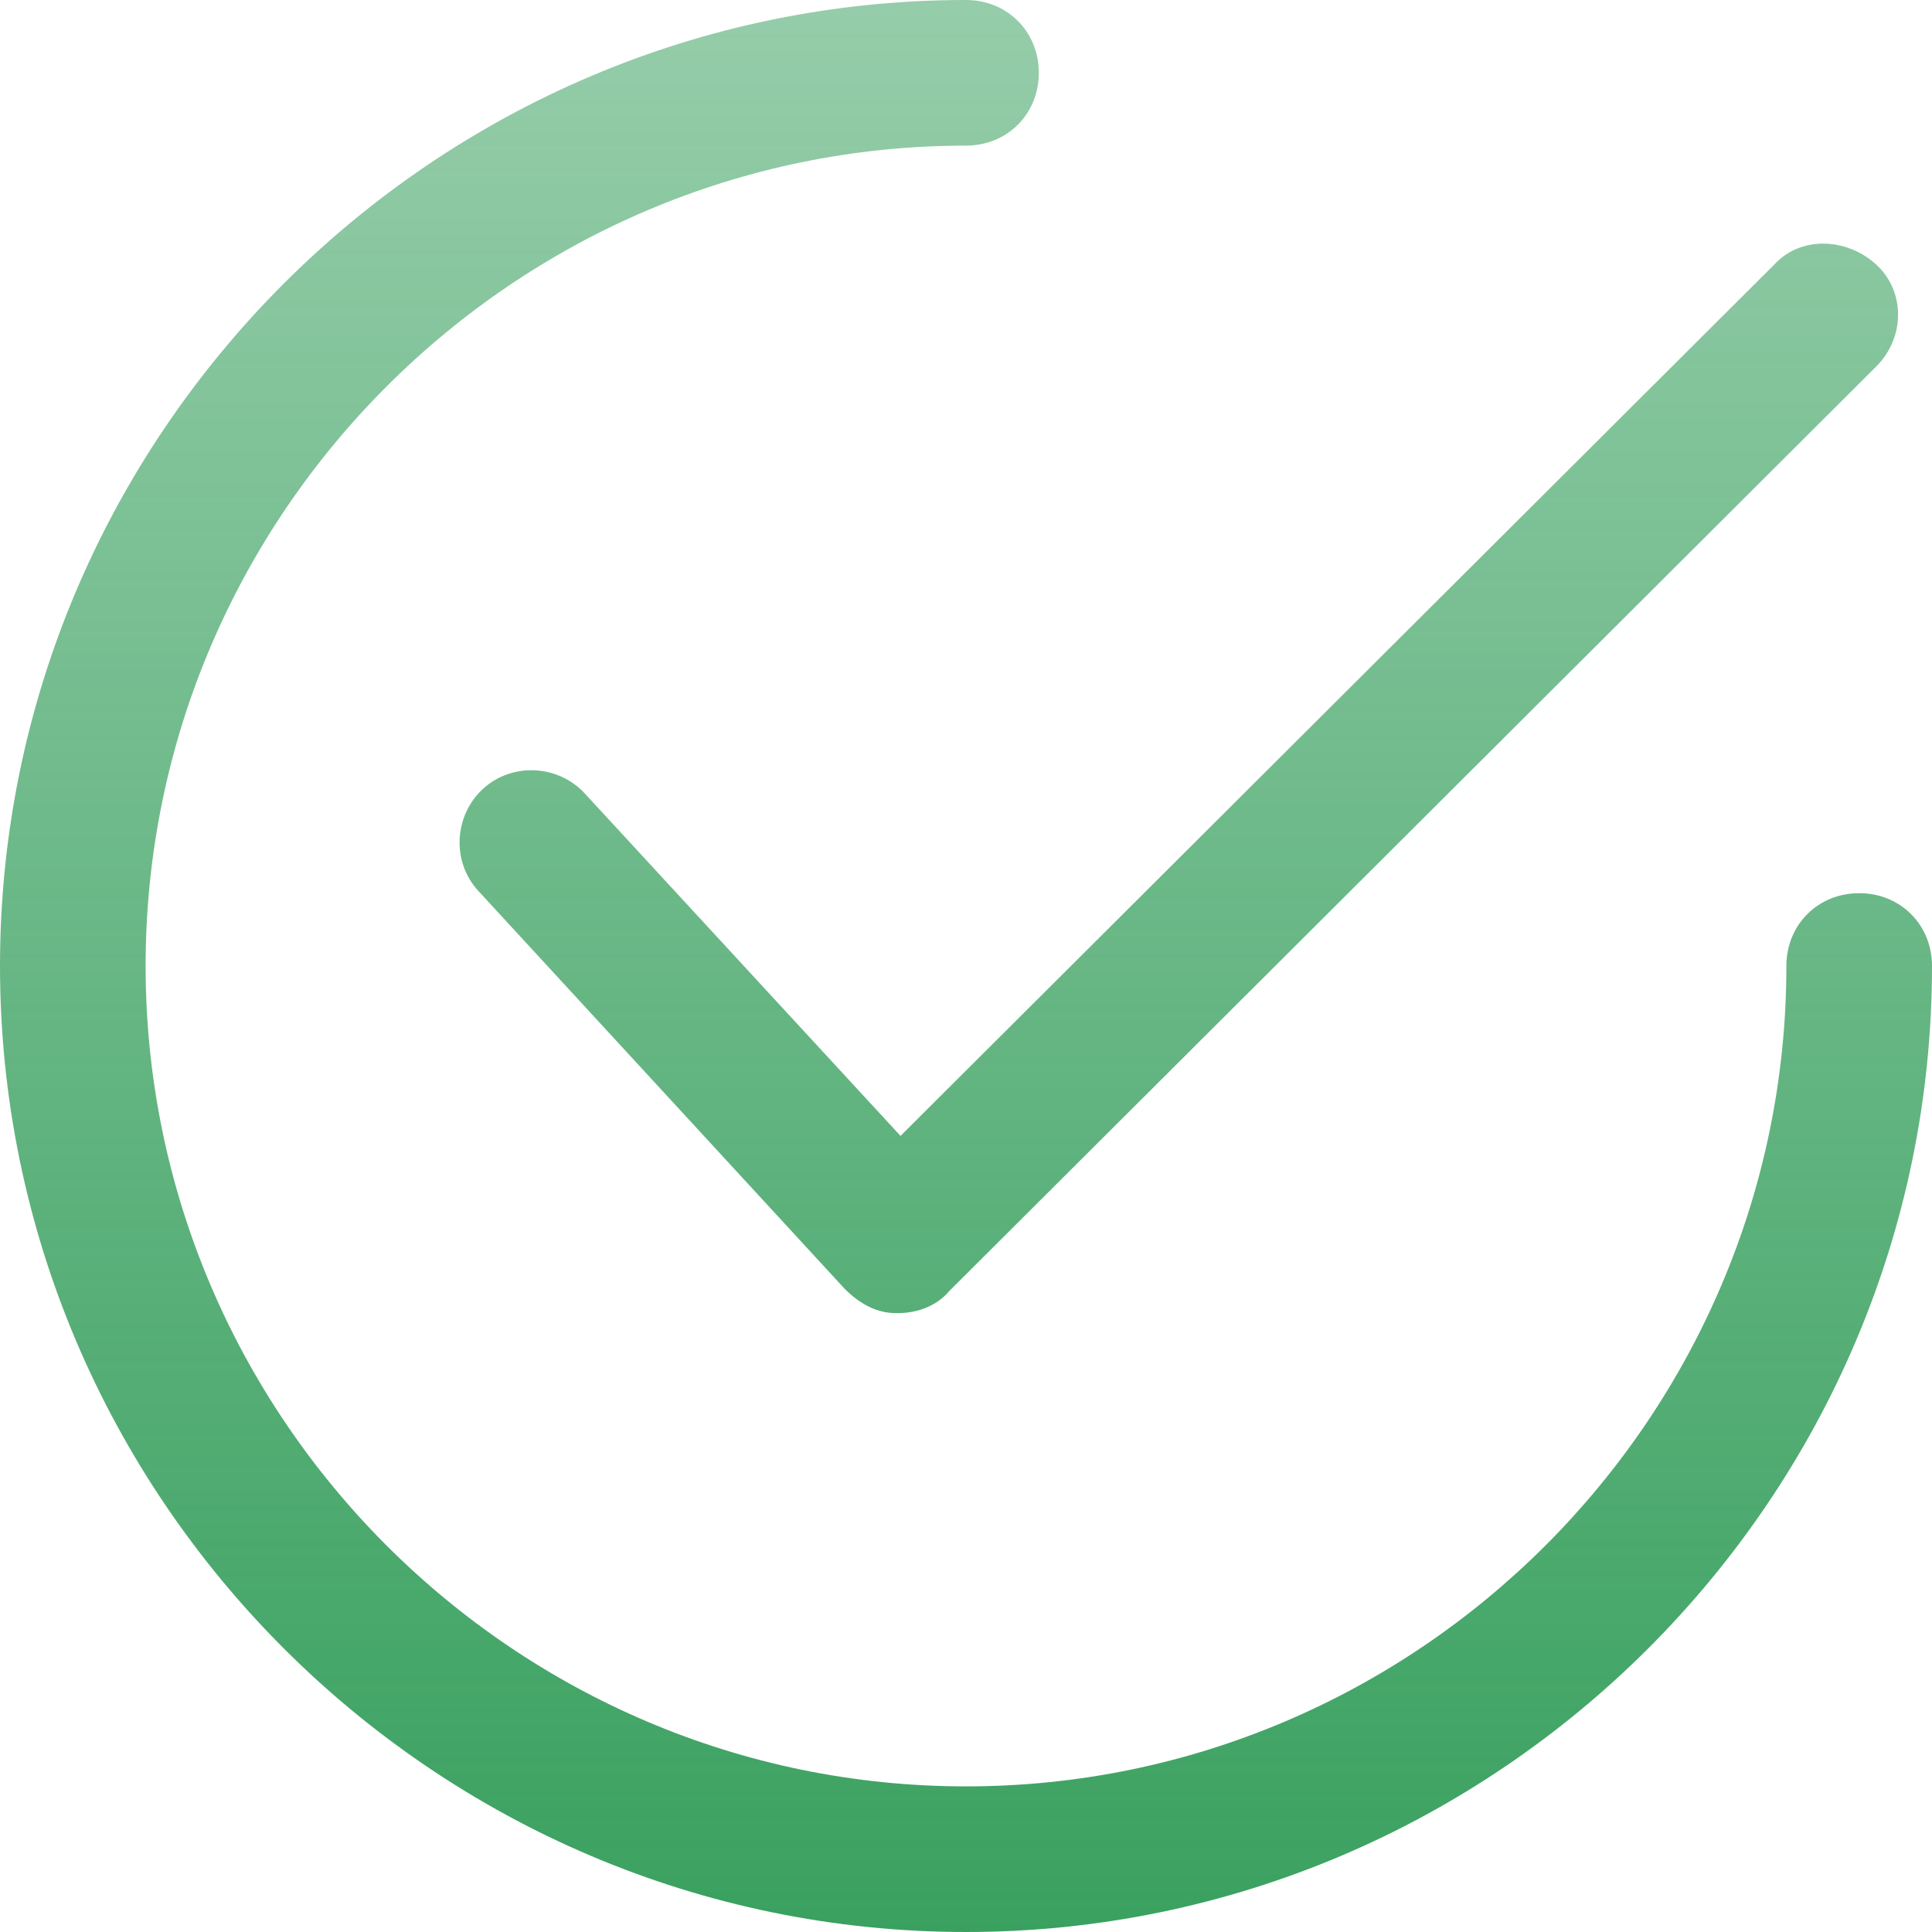 <svg width="78" height="78" viewBox="0 0 78 78" fill="none" xmlns="http://www.w3.org/2000/svg">
<path d="M23.617 32.043C22.539 30.867 20.677 30.769 19.501 31.847C18.326 32.925 18.228 34.787 19.305 35.962L34.102 52.033C34.69 52.621 35.376 53.013 36.16 53.013C36.16 53.013 36.16 53.013 36.258 53.013C37.042 53.013 37.825 52.719 38.316 52.131L75.748 14.797C76.924 13.621 76.924 11.759 75.748 10.681C74.572 9.603 72.71 9.505 71.632 10.681L36.356 45.859L23.617 32.043Z" fill="url(#paint0_linear_214:1622)"/>
<path d="M75.06 36.06C73.394 36.06 72.121 37.334 72.121 39C72.121 57.226 57.226 72.121 39 72.121C20.774 72.121 5.879 57.226 5.879 39C5.879 20.774 20.774 5.879 39 5.879C40.666 5.879 41.94 4.606 41.94 2.94C41.94 1.274 40.666 0 39 0C17.54 0 0 17.54 0 39C0 60.46 17.54 78 39 78C60.46 78 78 60.46 78 39C78 37.334 76.726 36.06 75.06 36.06Z" fill="url(#paint1_linear_214:1622)"/>
<defs>
<linearGradient id="paint0_linear_214:1622" x1="47.592" y1="-5.095" x2="47.592" y2="82.779" gradientUnits="userSpaceOnUse">
<stop stop-color="#349E5B" stop-opacity="0.49"/>
<stop offset="1" stop-color="#349E5B"/>
</linearGradient>
<linearGradient id="paint1_linear_214:1622" x1="39" y1="-5.095" x2="39" y2="82.779" gradientUnits="userSpaceOnUse">
<stop stop-color="#349E5B" stop-opacity="0.49"/>
<stop offset="1" stop-color="#349E5B"/>
</linearGradient>
</defs>
</svg>
